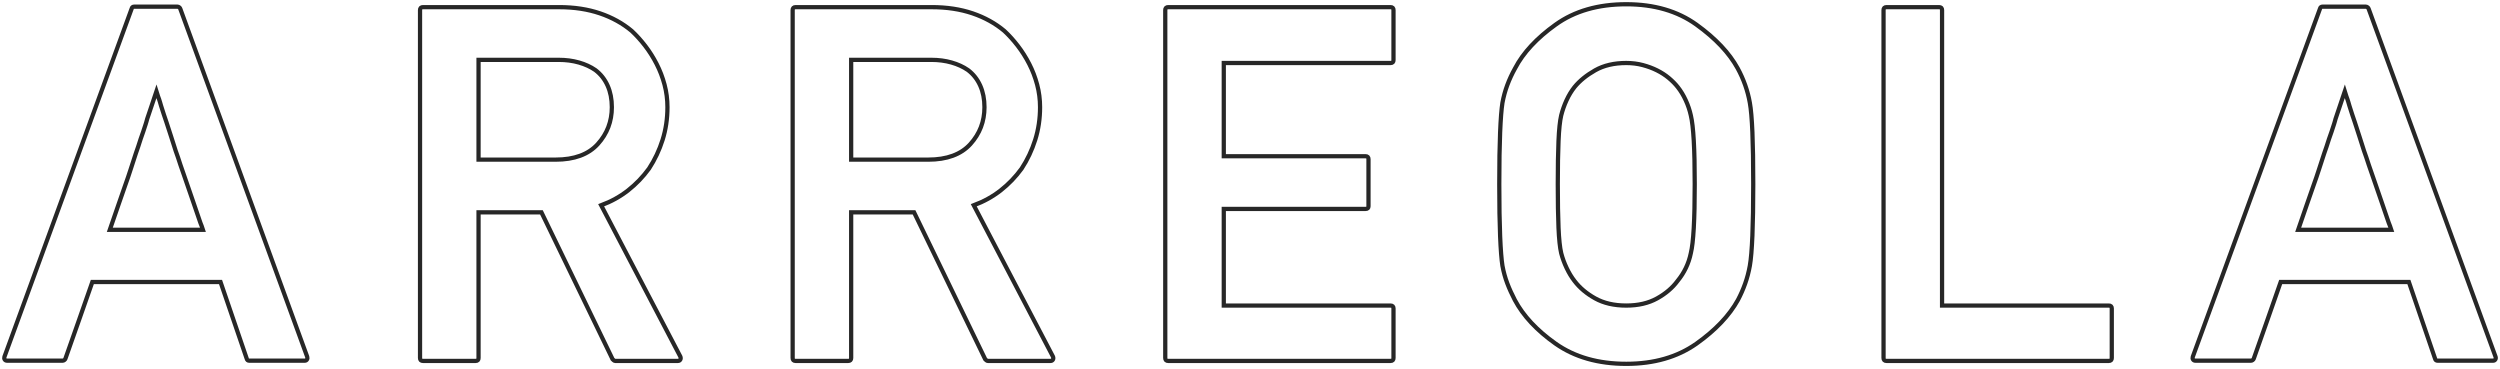 <?xml version="1.0" encoding="UTF-8"?>
<svg width="589px" height="87px" viewBox="0 0 589 87" version="1.1" xmlns="http://www.w3.org/2000/svg" xmlns:xlink="http://www.w3.org/1999/xlink">
    <!-- Generator: Sketch 47.1 (45422) - http://www.bohemiancoding.com/sketch -->
    <title>ARREOLA Copy</title>
    <desc>Created with Sketch.</desc>
    <defs></defs>
    <g id="Website" stroke="none" stroke-width="1" fill="none" fill-rule="evenodd">
        <path d="M1.675,84.975 C1.408,84.975 1.217,84.88 1.103,84.689 C0.989,84.499 0.969,84.289 1.046,84.06 L31.021,2.03 C31.097,1.725 31.288,1.572 31.593,1.572 L41.832,1.572 C41.947,1.572 42.07,1.62 42.204,1.715 C42.337,1.81 42.423,1.915 42.461,2.03 L72.379,84.06 C72.455,84.289 72.436,84.499 72.322,84.689 C72.207,84.88 72.036,84.975 71.807,84.975 L58.707,84.975 C58.402,84.975 58.212,84.823 58.135,84.518 L51.957,66.441 L21.754,66.441 C20.686,69.53 19.628,72.553 18.579,75.508 C17.53,78.464 16.472,81.467 15.404,84.518 C15.366,84.632 15.28,84.737 15.147,84.832 C15.013,84.928 14.889,84.975 14.775,84.975 L1.675,84.975 Z M47.839,54.142 C47.762,53.875 47.657,53.589 47.524,53.284 C47.39,52.979 47.286,52.712 47.209,52.484 C46.561,50.615 45.97,48.889 45.436,47.307 C44.902,45.724 44.425,44.342 44.006,43.159 C43.739,42.397 43.482,41.653 43.234,40.928 C42.986,40.204 42.747,39.517 42.519,38.869 C42.328,38.259 42.137,37.677 41.947,37.124 C41.756,36.571 41.565,36.028 41.375,35.494 C41.031,34.388 40.679,33.282 40.316,32.176 C39.954,31.07 39.582,29.926 39.201,28.744 C39.01,28.21 38.81,27.619 38.6,26.971 C38.39,26.322 38.171,25.636 37.942,24.911 C37.828,24.53 37.742,24.234 37.685,24.025 C37.628,23.815 37.561,23.605 37.485,23.395 C37.408,23.186 37.323,22.947 37.227,22.68 C37.132,22.413 37.008,22.032 36.855,21.536 C36.436,22.795 36.045,23.958 35.683,25.026 C35.32,26.093 34.987,27.085 34.682,28 C34.605,28.229 34.548,28.439 34.51,28.629 C34.472,28.82 34.415,29.011 34.338,29.202 C34.148,29.85 33.948,30.46 33.738,31.032 C33.528,31.604 33.328,32.176 33.137,32.748 C32.946,33.358 32.756,33.949 32.565,34.521 C32.374,35.094 32.184,35.646 31.993,36.18 C31.612,37.324 31.221,38.526 30.82,39.784 C30.42,41.043 29.972,42.358 29.476,43.731 C28.98,45.104 28.466,46.582 27.932,48.165 C27.398,49.747 26.711,51.74 25.872,54.142 L47.839,54.142 Z M112.745,14.1 L112.745,37.611 L130.879,37.611 C135.303,37.611 138.621,36.39 140.832,33.949 C143.044,31.509 144.15,28.61 144.15,25.254 C144.15,23.348 143.817,21.651 143.149,20.163 C142.482,18.676 141.519,17.456 140.26,16.502 C139.154,15.74 137.867,15.148 136.399,14.729 C134.931,14.309 133.339,14.1 131.623,14.1 L112.745,14.1 Z M99.646,85.033 C99.188,85.033 98.959,84.804 98.959,84.346 L98.959,2.373 C98.959,1.915 99.188,1.686 99.646,1.686 L131.737,1.686 C135.284,1.686 138.487,2.173 141.347,3.145 C144.207,4.118 146.705,5.5 148.841,7.292 C149.947,8.322 151.005,9.495 152.016,10.81 C153.026,12.126 153.923,13.547 154.704,15.072 C155.486,16.598 156.106,18.218 156.564,19.934 C157.021,21.651 157.25,23.424 157.25,25.254 C157.25,27.962 156.869,30.527 156.106,32.948 C155.343,35.37 154.275,37.63 152.902,39.727 C151.491,41.672 149.852,43.379 147.983,44.847 C146.114,46.315 143.998,47.488 141.633,48.365 C144.722,54.276 147.83,60.216 150.958,66.184 C154.085,72.152 157.193,78.092 160.282,84.003 C160.396,84.27 160.396,84.508 160.282,84.718 C160.167,84.928 159.977,85.033 159.71,85.033 L144.951,85.033 C144.837,85.033 144.722,84.985 144.608,84.89 C144.493,84.794 144.398,84.708 144.322,84.632 L127.561,50.024 L112.745,50.024 L112.745,84.346 C112.745,84.804 112.517,85.033 112.059,85.033 L99.646,85.033 Z M200.534,14.1 L200.534,37.611 L218.667,37.611 C223.091,37.611 226.409,36.39 228.621,33.949 C230.833,31.509 231.939,28.61 231.939,25.254 C231.939,23.348 231.605,21.651 230.938,20.163 C230.27,18.676 229.307,17.456 228.049,16.502 C226.943,15.74 225.656,15.148 224.187,14.729 C222.719,14.309 221.127,14.1 219.411,14.1 L200.534,14.1 Z M187.434,85.033 C186.976,85.033 186.748,84.804 186.748,84.346 L186.748,2.373 C186.748,1.915 186.976,1.686 187.434,1.686 L219.525,1.686 C223.072,1.686 226.275,2.173 229.136,3.145 C231.996,4.118 234.494,5.5 236.629,7.292 C237.735,8.322 238.794,9.495 239.804,10.81 C240.815,12.126 241.711,13.547 242.493,15.072 C243.275,16.598 243.894,18.218 244.352,19.934 C244.809,21.651 245.038,23.424 245.038,25.254 C245.038,27.962 244.657,30.527 243.894,32.948 C243.131,35.37 242.064,37.63 240.691,39.727 C239.28,41.672 237.64,43.379 235.771,44.847 C233.903,46.315 231.786,47.488 229.422,48.365 C232.511,54.276 235.619,60.216 238.746,66.184 C241.873,72.152 244.981,78.092 248.07,84.003 C248.185,84.27 248.185,84.508 248.07,84.718 C247.956,84.928 247.765,85.033 247.498,85.033 L232.739,85.033 C232.625,85.033 232.511,84.985 232.396,84.89 C232.282,84.794 232.186,84.708 232.11,84.632 L215.349,50.024 L200.534,50.024 L200.534,84.346 C200.534,84.804 200.305,85.033 199.847,85.033 L187.434,85.033 Z M275.222,85.033 C274.765,85.033 274.536,84.804 274.536,84.346 L274.536,2.373 C274.536,1.915 274.765,1.686 275.222,1.686 L327.621,1.686 C328.079,1.686 328.308,1.915 328.308,2.373 L328.308,14.157 C328.308,14.615 328.079,14.843 327.621,14.843 L288.322,14.843 L288.322,36.81 L321.729,36.81 C322.187,36.81 322.416,37.038 322.416,37.496 L322.416,48.594 C322.416,49.013 322.187,49.223 321.729,49.223 L288.322,49.223 L288.322,71.99 L327.621,71.99 C328.079,71.99 328.308,72.219 328.308,72.676 L328.308,84.346 C328.308,84.804 328.079,85.033 327.621,85.033 L275.222,85.033 Z M353.229,43.388 C353.229,38.392 353.295,34.312 353.429,31.146 C353.562,27.981 353.744,25.674 353.972,24.225 C354.239,22.776 354.621,21.384 355.116,20.049 C355.612,18.714 356.222,17.398 356.947,16.102 C358.873,12.403 362.076,8.97 366.5,5.805 C370.962,2.602 376.511,1 383.146,1 C389.706,1 395.216,2.602 399.678,5.805 C404.178,9.047 407.42,12.479 409.403,16.102 C410.814,18.695 411.767,21.403 412.263,24.225 C412.53,25.674 412.73,27.981 412.864,31.146 C412.997,34.312 413.064,38.392 413.064,43.388 C413.064,53.189 412.797,59.596 412.263,62.609 C411.996,64.096 411.624,65.507 411.148,66.842 C410.671,68.176 410.108,69.454 409.46,70.674 C407.439,74.335 404.178,77.768 399.678,80.971 C395.178,84.136 389.668,85.719 383.146,85.719 C376.549,85.719 371,84.136 366.5,80.971 C362.076,77.844 358.873,74.412 356.89,70.674 C356.222,69.378 355.612,68.072 355.116,66.756 C354.621,65.44 354.239,64.058 353.972,62.609 C353.744,61.159 353.562,58.843 353.429,55.658 C353.295,52.474 353.229,48.384 353.229,43.388 Z M367.015,43.388 C367.015,47.545 367.072,50.968 367.186,53.656 C367.301,56.345 367.511,58.337 367.816,59.634 C368.121,60.816 368.55,61.989 369.103,63.152 C369.656,64.315 370.276,65.335 370.962,66.212 C372.182,67.814 373.803,69.178 375.824,70.303 C377.846,71.428 380.286,71.99 383.146,71.99 C385.968,71.99 388.39,71.428 390.411,70.303 C392.432,69.178 394.034,67.814 395.216,66.212 C396.818,64.268 397.867,62.075 398.363,59.634 C398.973,57.193 399.278,51.778 399.278,43.388 C399.278,39.231 399.202,35.809 399.049,33.12 C398.897,30.431 398.668,28.458 398.363,27.199 C398.096,25.979 397.695,24.787 397.161,23.624 C396.627,22.461 395.998,21.422 395.274,20.507 C394.702,19.782 394.006,19.076 393.186,18.39 C392.366,17.704 391.441,17.103 390.411,16.588 C389.382,16.073 388.257,15.654 387.036,15.33 C385.816,15.005 384.519,14.843 383.146,14.843 C380.286,14.843 377.846,15.415 375.824,16.559 C373.803,17.704 372.182,19.019 370.962,20.507 C370.237,21.422 369.608,22.461 369.074,23.624 C368.54,24.787 368.121,25.979 367.816,27.199 C367.511,28.496 367.301,30.498 367.186,33.206 C367.072,35.913 367.015,39.308 367.015,43.388 Z M444.449,85.033 C443.992,85.033 443.763,84.804 443.763,84.346 L443.763,2.373 C443.763,1.915 443.992,1.686 444.449,1.686 L456.863,1.686 C457.32,1.686 457.549,1.915 457.549,2.373 L457.549,71.99 L496.848,71.99 C497.306,71.99 497.535,72.219 497.535,72.676 L497.535,84.346 C497.535,84.804 497.306,85.033 496.848,85.033 L444.449,85.033 Z M517.25,84.975 C516.983,84.975 516.793,84.88 516.678,84.689 C516.564,84.499 516.545,84.289 516.621,84.06 L546.596,2.03 C546.672,1.725 546.863,1.572 547.168,1.572 L557.407,1.572 C557.522,1.572 557.646,1.62 557.779,1.715 C557.913,1.81 557.998,1.915 558.037,2.03 L587.954,84.06 C588.031,84.289 588.011,84.499 587.897,84.689 C587.783,84.88 587.611,84.975 587.382,84.975 L574.283,84.975 C573.977,84.975 573.787,84.823 573.71,84.518 L567.532,66.441 L537.329,66.441 C536.261,69.53 535.203,72.553 534.154,75.508 C533.105,78.464 532.047,81.467 530.979,84.518 C530.941,84.632 530.855,84.737 530.722,84.832 C530.588,84.928 530.464,84.975 530.35,84.975 L517.25,84.975 Z M563.414,54.142 C563.337,53.875 563.233,53.589 563.099,53.284 C562.966,52.979 562.861,52.712 562.785,52.484 C562.136,50.615 561.545,48.889 561.011,47.307 C560.477,45.724 560.001,44.342 559.581,43.159 C559.314,42.397 559.057,41.653 558.809,40.928 C558.561,40.204 558.323,39.517 558.094,38.869 C557.903,38.259 557.712,37.677 557.522,37.124 C557.331,36.571 557.14,36.028 556.95,35.494 C556.606,34.388 556.254,33.282 555.891,32.176 C555.529,31.07 555.157,29.926 554.776,28.744 C554.585,28.21 554.385,27.619 554.175,26.971 C553.966,26.322 553.746,25.636 553.517,24.911 C553.403,24.53 553.317,24.234 553.26,24.025 C553.203,23.815 553.136,23.605 553.06,23.395 C552.984,23.186 552.898,22.947 552.802,22.68 C552.707,22.413 552.583,22.032 552.431,21.536 C552.011,22.795 551.62,23.958 551.258,25.026 C550.896,26.093 550.562,27.085 550.257,28 C550.181,28.229 550.123,28.439 550.085,28.629 C550.047,28.82 549.99,29.011 549.914,29.202 C549.723,29.85 549.523,30.46 549.313,31.032 C549.103,31.604 548.903,32.176 548.712,32.748 C548.522,33.358 548.331,33.949 548.14,34.521 C547.95,35.094 547.759,35.646 547.568,36.18 C547.187,37.324 546.796,38.526 546.396,39.784 C545.995,41.043 545.547,42.358 545.051,43.731 C544.556,45.104 544.041,46.582 543.507,48.165 C542.973,49.747 542.286,51.74 541.447,54.142 L563.414,54.142 Z" id="ARREOLA-Copy" stroke="#272727" transform="translate(294.5, 43.359) rotate(-360) translate(-294.5, -43.359) "></path>
    </g>
</svg>